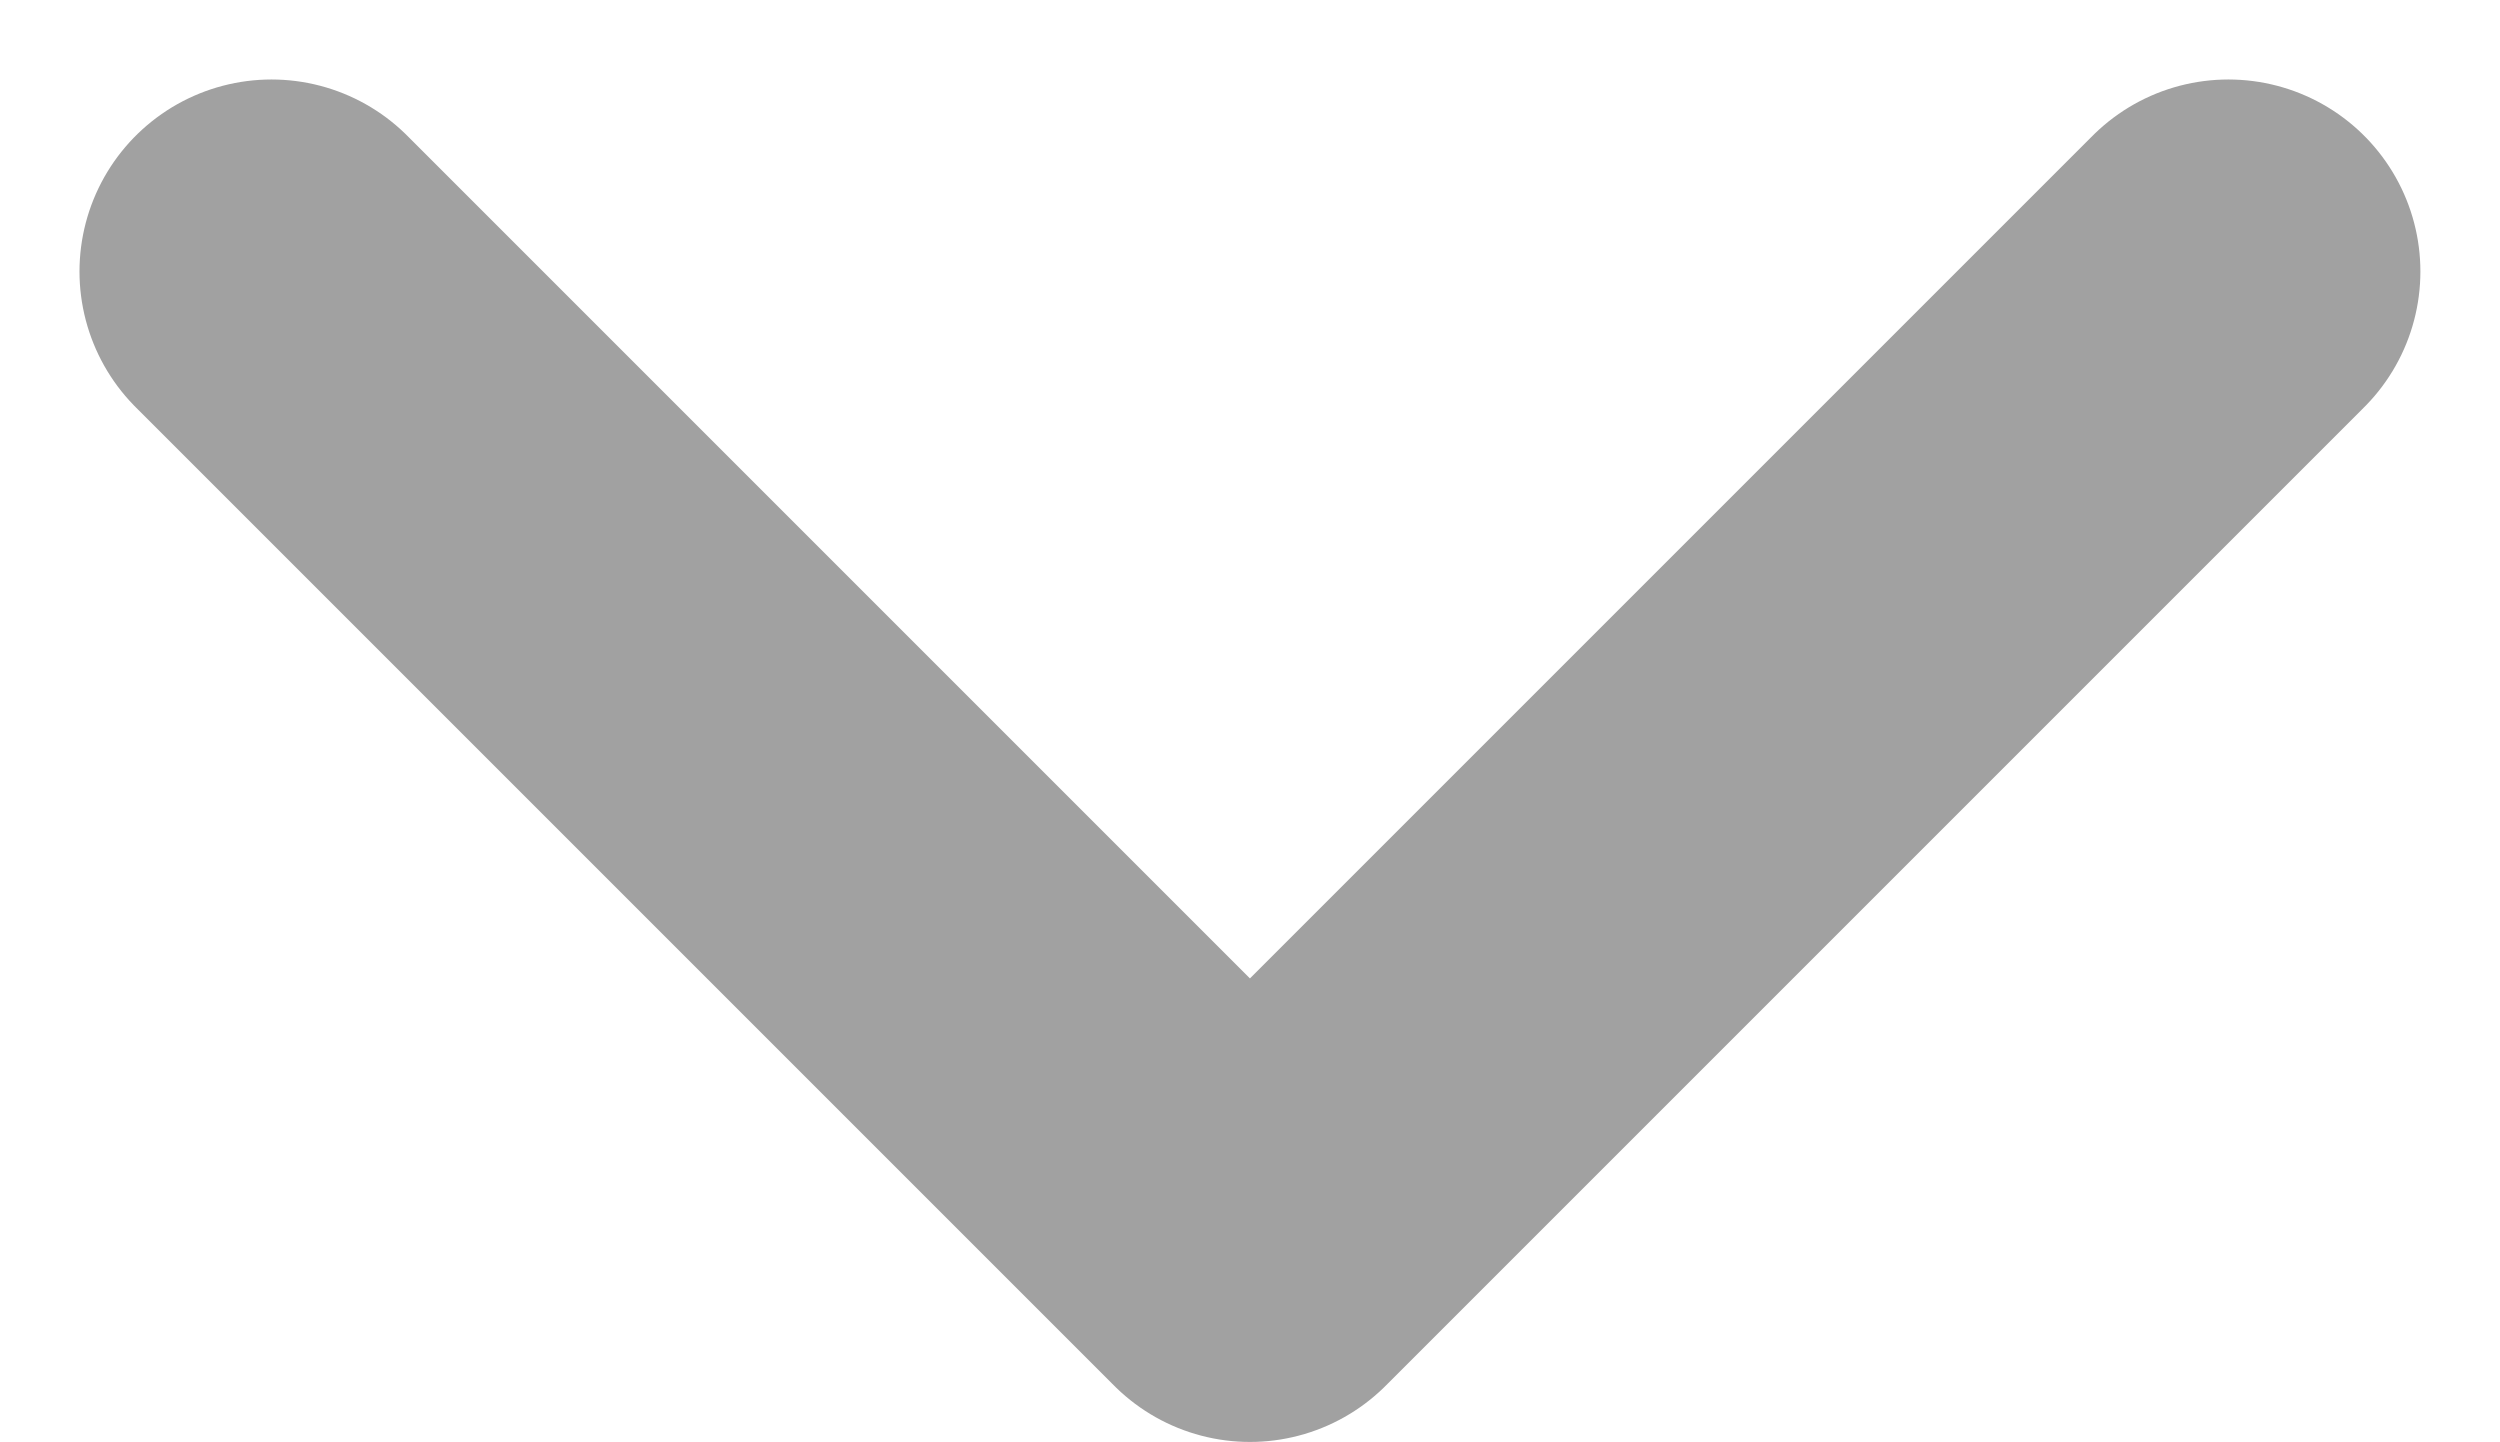 <svg xmlns="http://www.w3.org/2000/svg" width="19.531" height="11.265" viewBox="0 0 19.531 11.265">
  <path id="Tracé_104" data-name="Tracé 104" d="M698.8,1666l7.644,7.644,7.644-7.644" transform="translate(-696.679 -1663.879)" fill="none" stroke="#a1a1a1" stroke-linecap="round" stroke-linejoin="round" stroke-width="3"/>
</svg>

